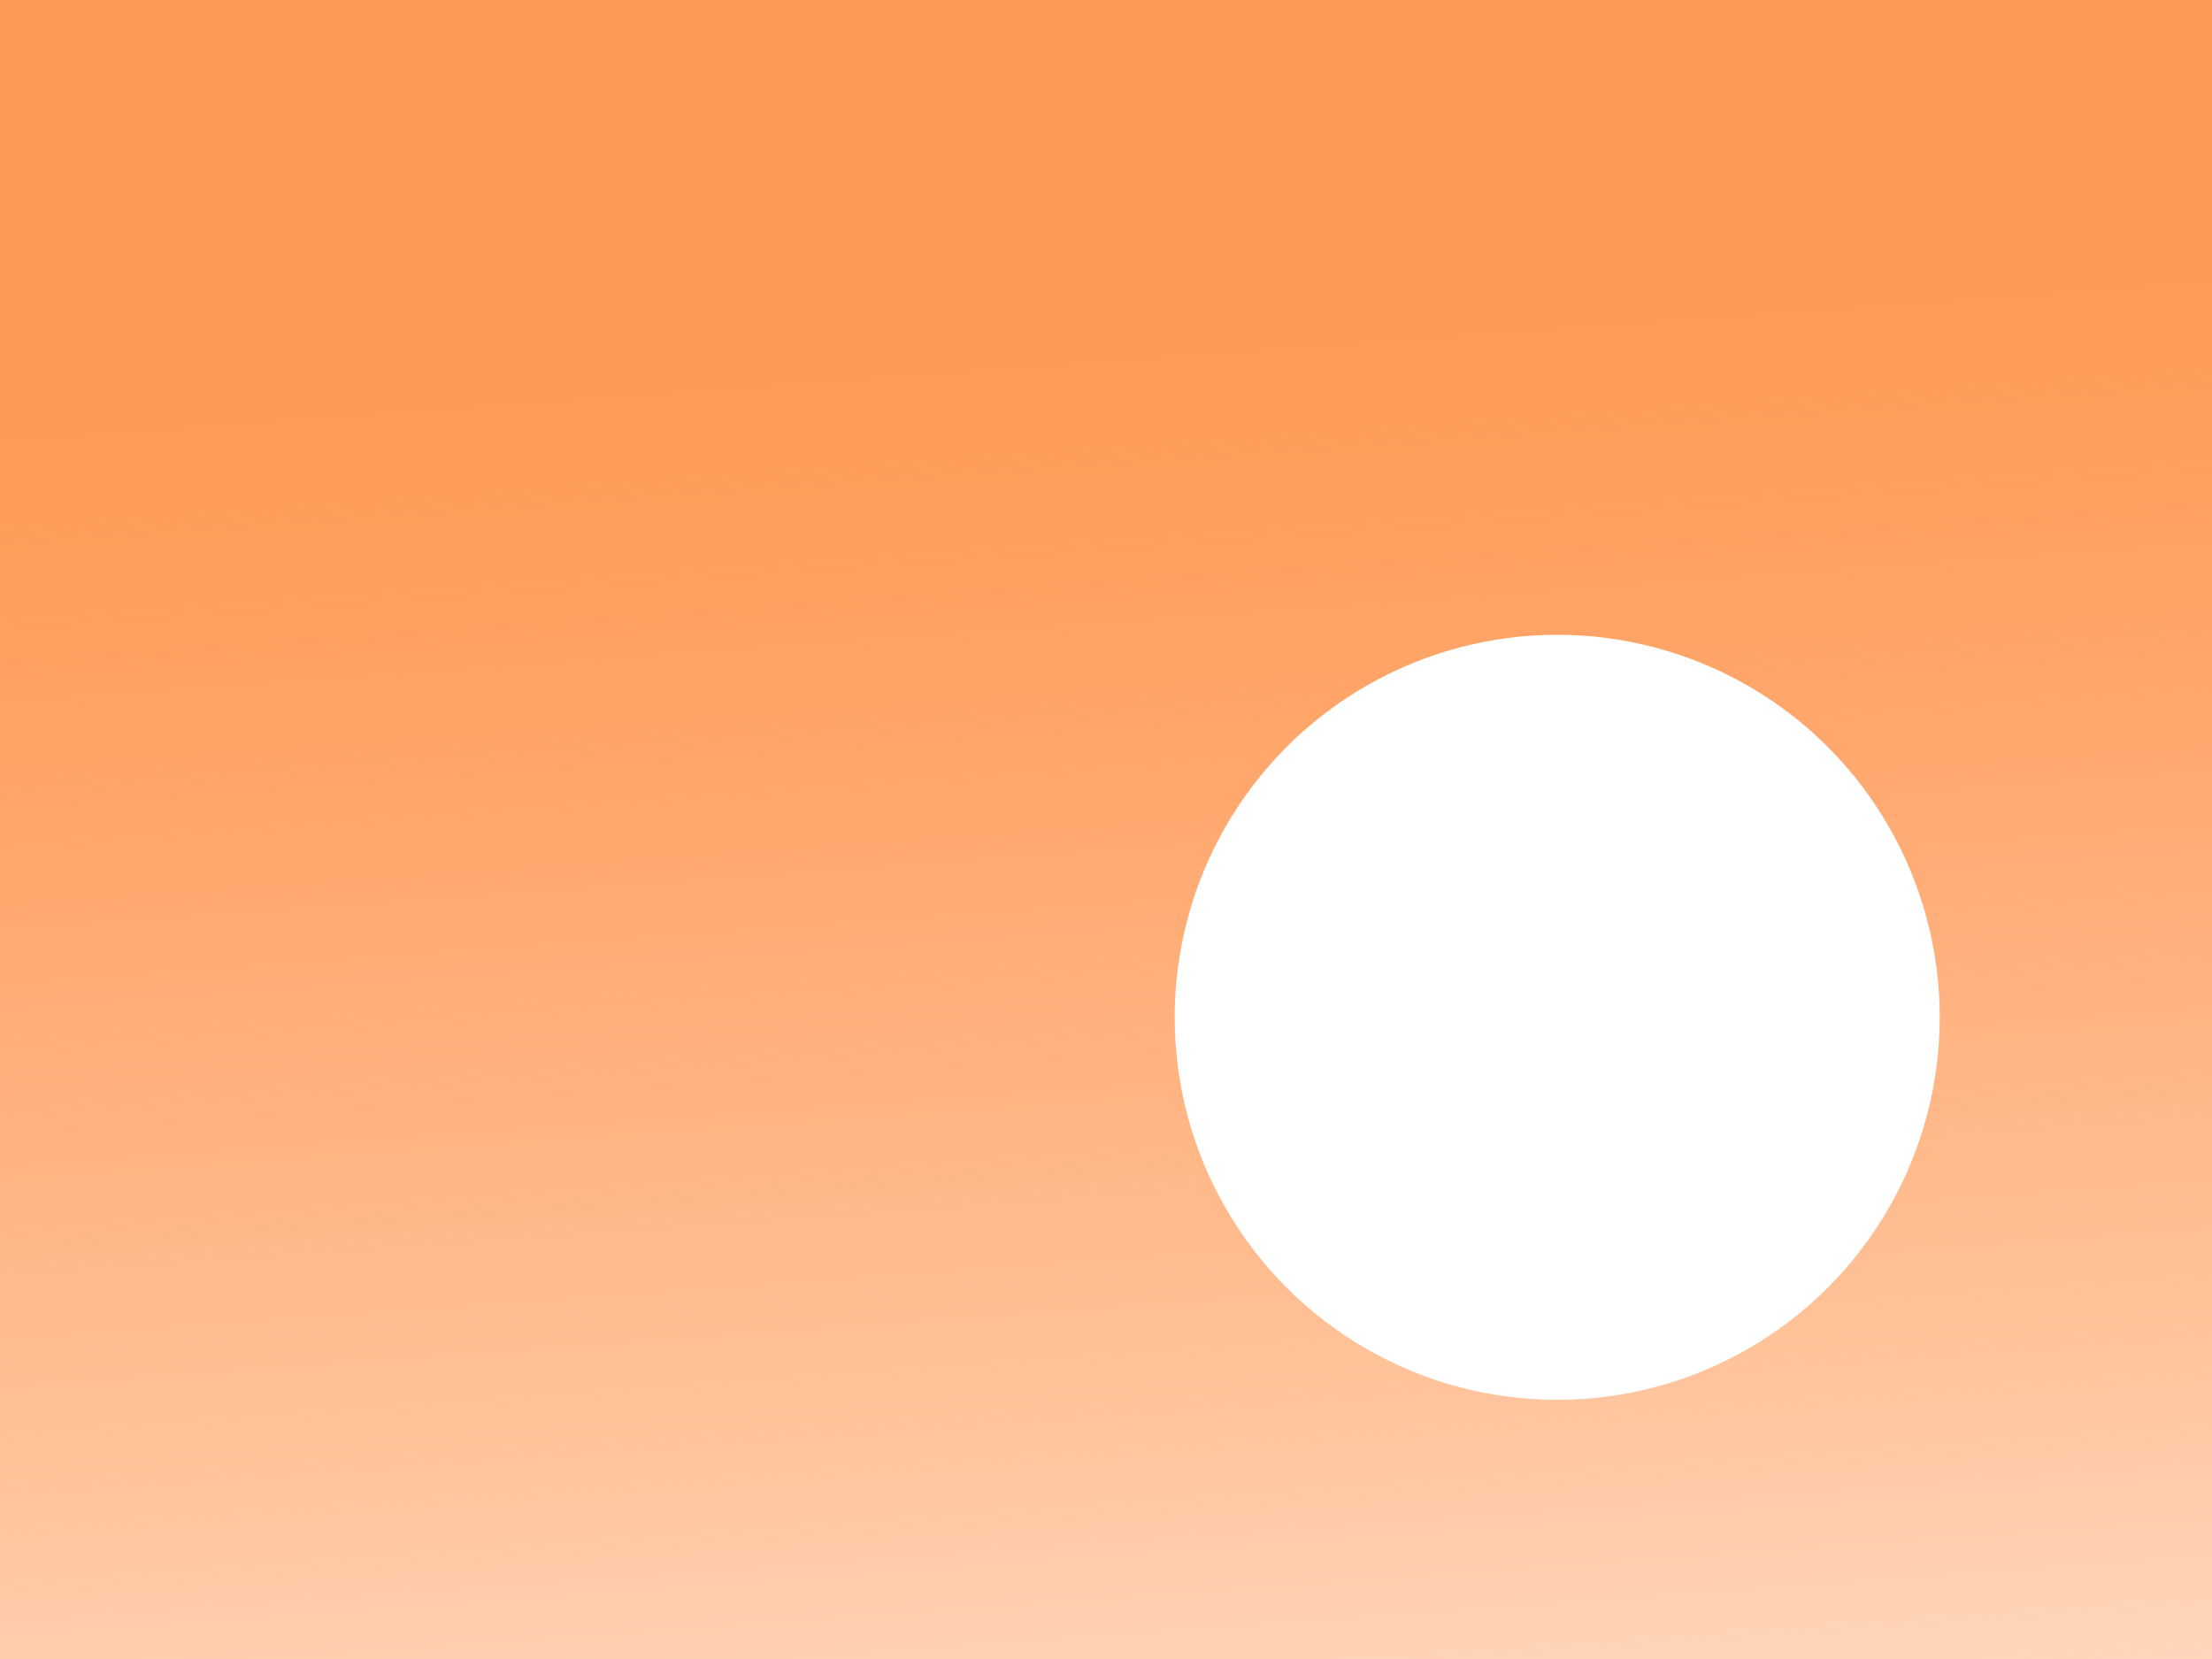 <?xml version="1.0" encoding="UTF-8" standalone="no"?>
<!-- Created with Inkscape (http://www.inkscape.org/) -->

<svg
   xmlns:dc="http://purl.org/dc/elements/1.1/"
   xmlns:cc="http://creativecommons.org/ns#"
   xmlns:rdf="http://www.w3.org/1999/02/22-rdf-syntax-ns#"
   xmlns:svg="http://www.w3.org/2000/svg"
   xmlns="http://www.w3.org/2000/svg"
   xmlns:xlink="http://www.w3.org/1999/xlink"
   xmlns:sodipodi="http://sodipodi.sourceforge.net/DTD/sodipodi-0.dtd"
   xmlns:inkscape="http://www.inkscape.org/namespaces/inkscape"
   width="200mm"
   height="150mm"
   viewBox="0 0 200 150"
   version="1.1"
   id="svg8"
   inkscape:version="0.92.4 (5da689c313, 2019-01-14)"
   sodipodi:docname="morning.svg">
  <defs
     id="defs2">
    <linearGradient
       inkscape:collect="always"
       id="linearGradient4540-8-7">
      <stop
         style="stop-color:#ff9955;stop-opacity:1"
         offset="0"
         id="stop4536" />
      <stop
         style="stop-color:#ff6600;stop-opacity:0;"
         offset="1"
         id="stop4538" />
    </linearGradient>
    <linearGradient
       inkscape:collect="always"
       xlink:href="#linearGradient4540-8-7"
       id="linearGradient4542"
       x1="84.667"
       y1="58.554"
       x2="135.744"
       y2="412.339"
       gradientUnits="userSpaceOnUse"
       gradientTransform="matrix(1.007,0,0,0.502,-0.663,148.176)" />
  </defs>
  <sodipodi:namedview
     id="base"
     pagecolor="#ffffff"
     bordercolor="#666666"
     borderopacity="1.0"
     inkscape:pageopacity="0.0"
     inkscape:pageshadow="2"
     inkscape:zoom="0.7"
     inkscape:cx="167.73536"
     inkscape:cy="563.32024"
     inkscape:document-units="mm"
     inkscape:current-layer="layer1"
     showgrid="false"
     inkscape:snap-page="true"
     inkscape:window-width="1920"
     inkscape:window-height="1017"
     inkscape:window-x="1912"
     inkscape:window-y="-8"
     inkscape:window-maximized="1" />
  <g
     inkscape:label="Layer 1"
     inkscape:groupmode="layer"
     id="layer1"
     transform="translate(0,-147)">
    <rect
       style="opacity:1;fill:url(#linearGradient4542);fill-opacity:1;fill-rule:evenodd;stroke:none;stroke-width:0.937;stroke-linecap:butt;stroke-linejoin:round;stroke-miterlimit:4;stroke-dasharray:none;stroke-dashoffset:0;stroke-opacity:1;paint-order:normal"
       id="rect4522"
       width="200"
       height="150"
       x="-2.9976022e-15"
       y="147" />
    <circle
       style="opacity:1;fill:#ffffff;fill-opacity:1;fill-rule:evenodd;stroke:none;stroke-width:1;stroke-linecap:butt;stroke-linejoin:round;stroke-miterlimit:4;stroke-dasharray:none;stroke-dashoffset:0;stroke-opacity:1;paint-order:normal"
       id="path4546"
       cx="140.796"
       cy="238.981"
       r="34.585" />
  </g>
</svg>
